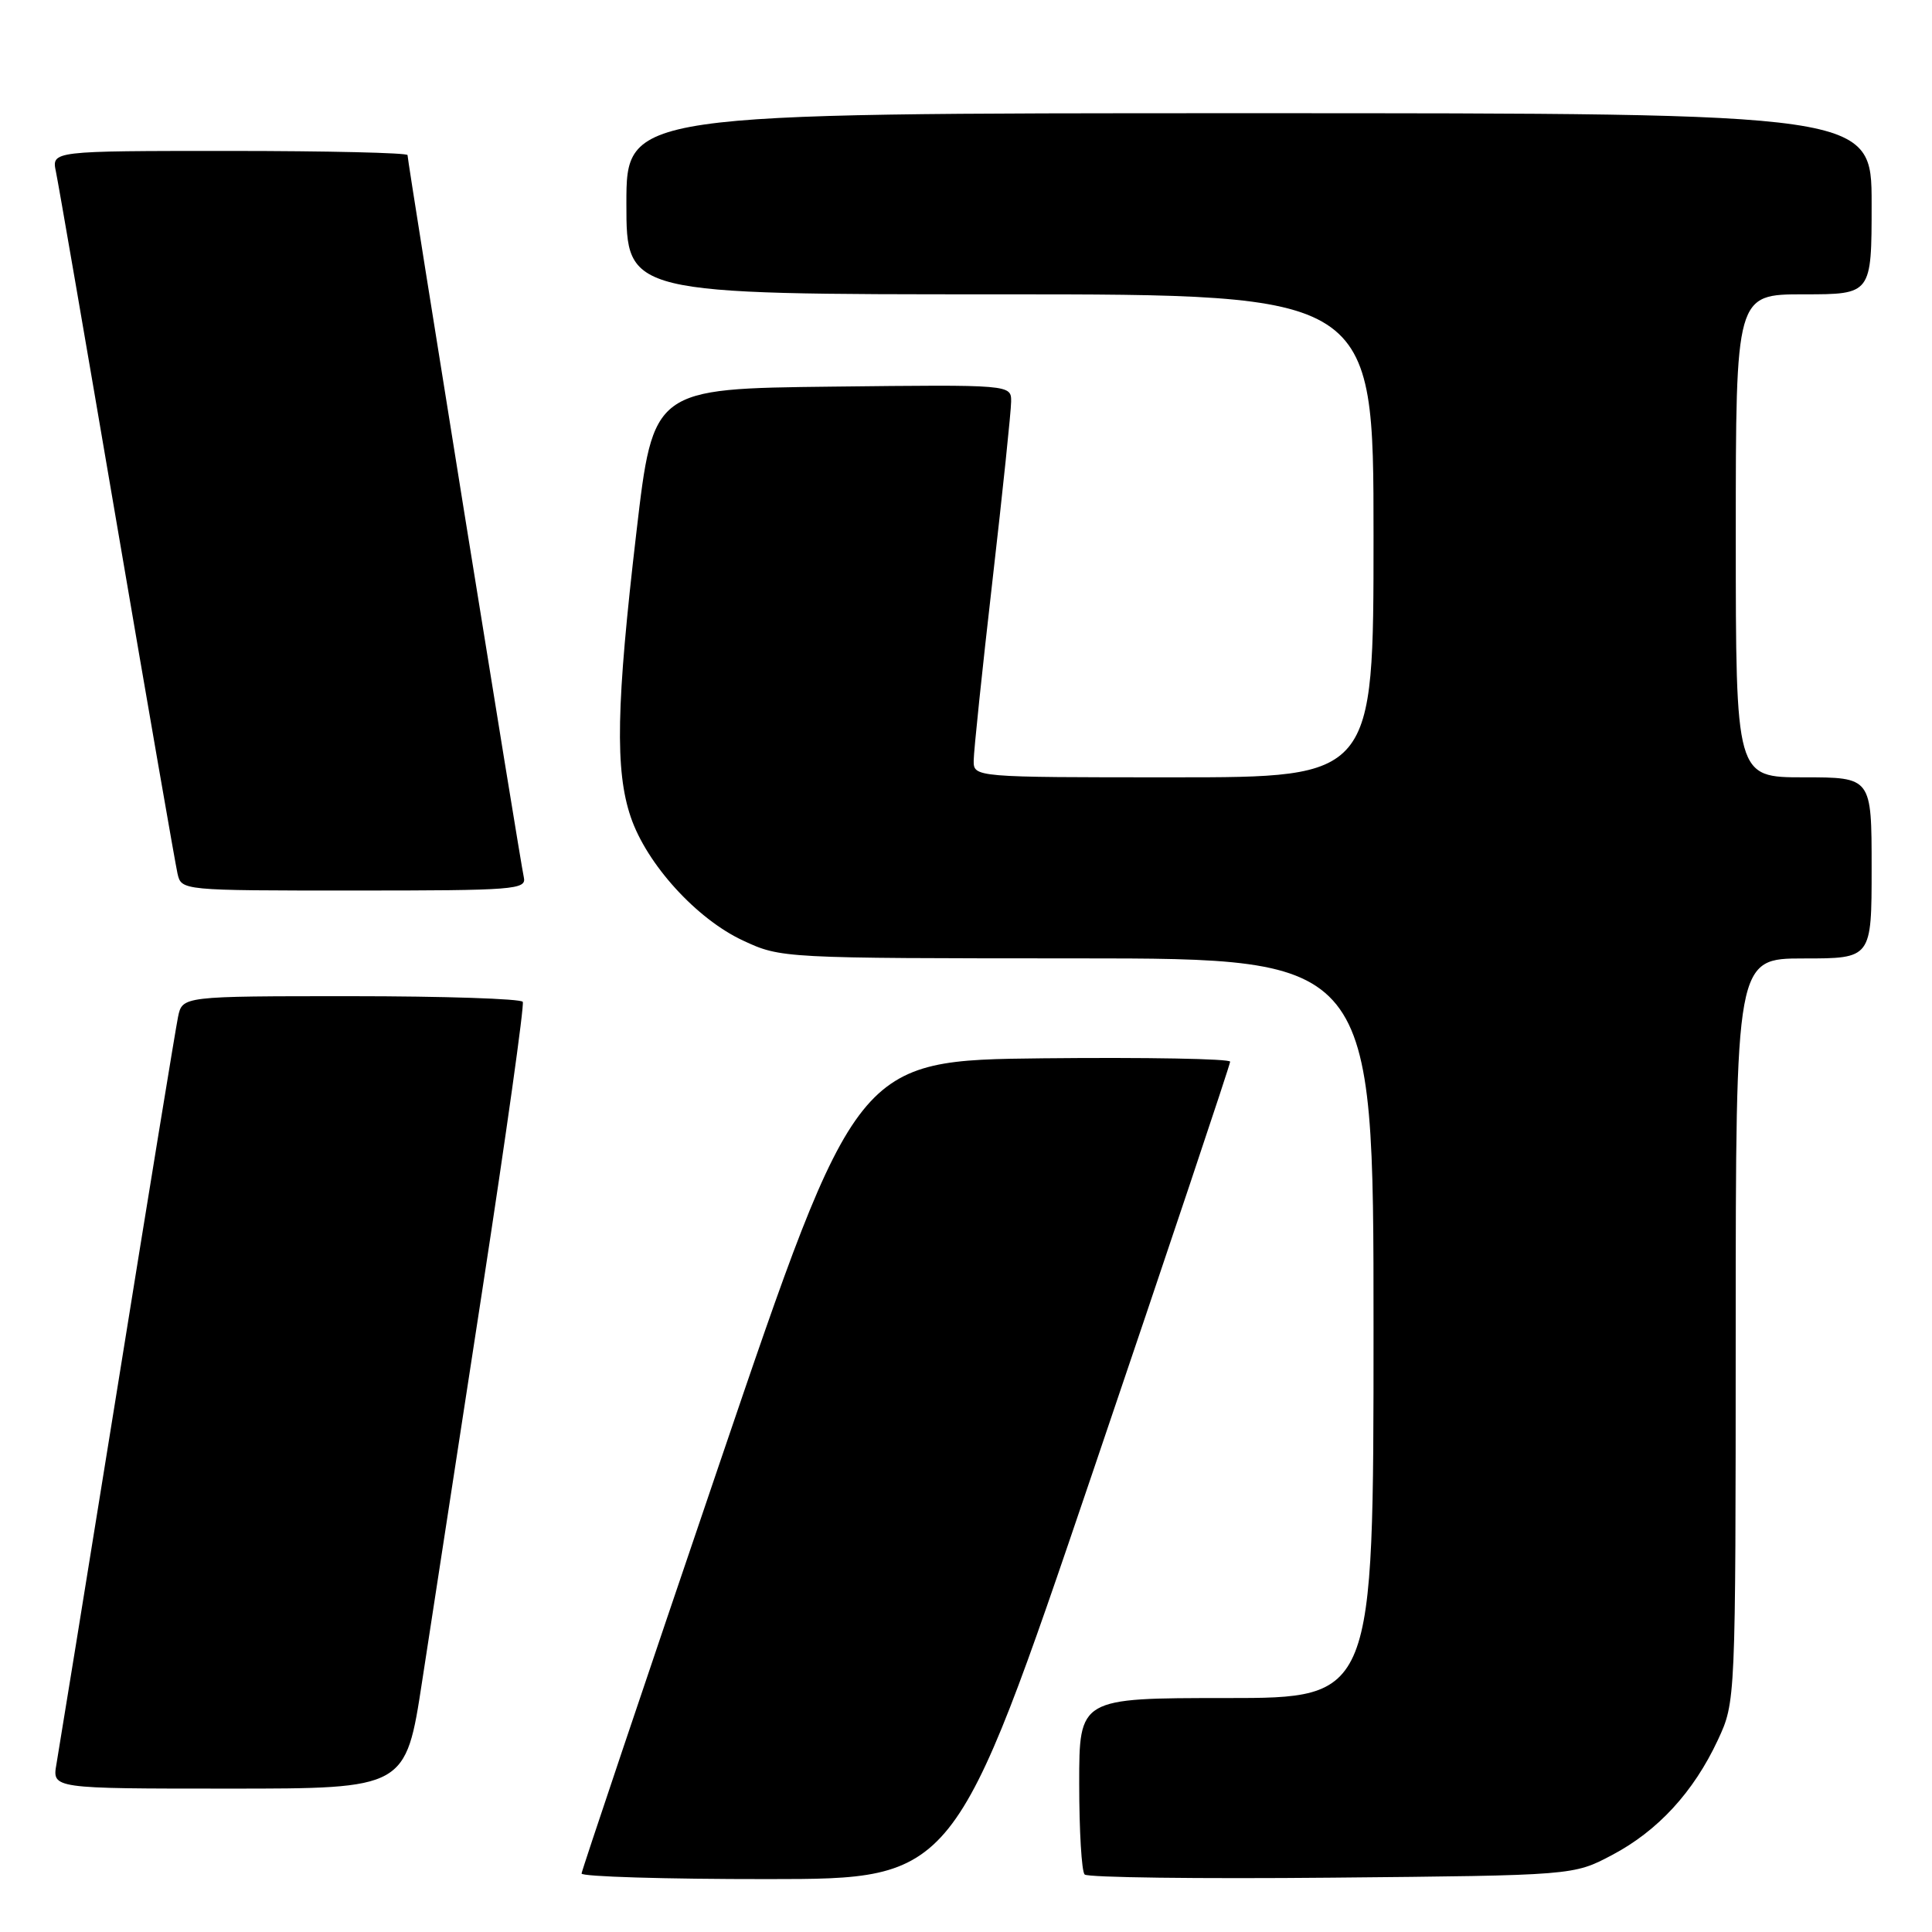 <?xml version="1.0" encoding="UTF-8" standalone="no"?>
<!DOCTYPE svg PUBLIC "-//W3C//DTD SVG 1.1//EN" "http://www.w3.org/Graphics/SVG/1.1/DTD/svg11.dtd" >
<svg xmlns="http://www.w3.org/2000/svg" xmlns:xlink="http://www.w3.org/1999/xlink" version="1.1" viewBox="0 0 256 256">
 <g >
 <path fill="currentColor"
d=" M 144.75 195.19 C 154.79 165.60 163.00 141.07 163.00 140.68 C 163.00 140.29 151.86 140.09 138.25 140.23 C 113.50 140.50 113.50 140.50 95.31 194.00 C 85.30 223.43 77.09 247.84 77.06 248.25 C 77.02 248.66 88.14 249.00 101.75 248.99 C 126.50 248.98 126.50 248.98 144.75 195.19 Z  M 213.59 245.81 C 219.68 242.60 224.41 237.45 227.62 230.57 C 229.98 225.50 229.98 225.50 229.99 176.25 C 230.00 127.00 230.00 127.00 239.00 127.00 C 248.00 127.00 248.00 127.00 248.00 115.00 C 248.00 103.00 248.00 103.00 239.00 103.00 C 230.00 103.00 230.00 103.00 230.00 71.00 C 230.00 39.00 230.00 39.00 239.00 39.00 C 248.00 39.00 248.00 39.00 248.00 27.00 C 248.00 15.00 248.00 15.00 165.50 15.00 C 83.00 15.00 83.00 15.00 83.00 27.00 C 83.00 39.00 83.00 39.00 132.50 39.00 C 182.00 39.00 182.00 39.00 182.00 71.00 C 182.00 103.00 182.00 103.00 155.50 103.00 C 129.00 103.00 129.00 103.00 129.02 100.75 C 129.03 99.51 130.14 88.83 131.50 77.00 C 132.86 65.17 133.97 54.48 133.98 53.23 C 134.00 50.96 134.00 50.96 110.28 51.23 C 86.55 51.50 86.55 51.50 84.33 70.50 C 81.65 93.36 81.48 102.11 83.58 108.27 C 85.70 114.51 92.30 121.77 98.46 124.63 C 103.48 126.97 103.68 126.98 142.75 126.99 C 182.00 127.00 182.00 127.00 182.00 176.00 C 182.00 225.00 182.00 225.00 162.50 225.00 C 143.00 225.00 143.00 225.00 143.00 236.33 C 143.00 242.57 143.32 247.99 143.72 248.38 C 144.11 248.78 158.85 248.97 176.47 248.80 C 208.50 248.50 208.50 248.50 213.59 245.81 Z  M 55.94 222.75 C 57.15 214.91 60.73 191.62 63.90 171.00 C 67.07 150.38 69.49 133.16 69.27 132.75 C 69.06 132.34 58.82 132.00 46.52 132.00 C 24.16 132.00 24.16 132.00 23.59 134.75 C 23.28 136.26 19.65 158.43 15.54 184.00 C 11.42 209.57 7.79 231.96 7.48 233.75 C 6.91 237.00 6.91 237.00 30.33 237.00 C 53.76 237.00 53.76 237.00 55.94 222.75 Z  M 69.41 116.25 C 68.95 114.28 54.00 21.41 54.00 20.55 C 54.00 20.25 43.39 20.00 30.42 20.00 C 6.84 20.00 6.84 20.00 7.41 22.75 C 7.73 24.26 11.36 45.30 15.49 69.50 C 19.62 93.70 23.24 114.51 23.52 115.75 C 24.04 118.00 24.04 118.00 46.93 118.00 C 68.21 118.00 69.78 117.88 69.41 116.25 Z "/>
</g>
</svg>